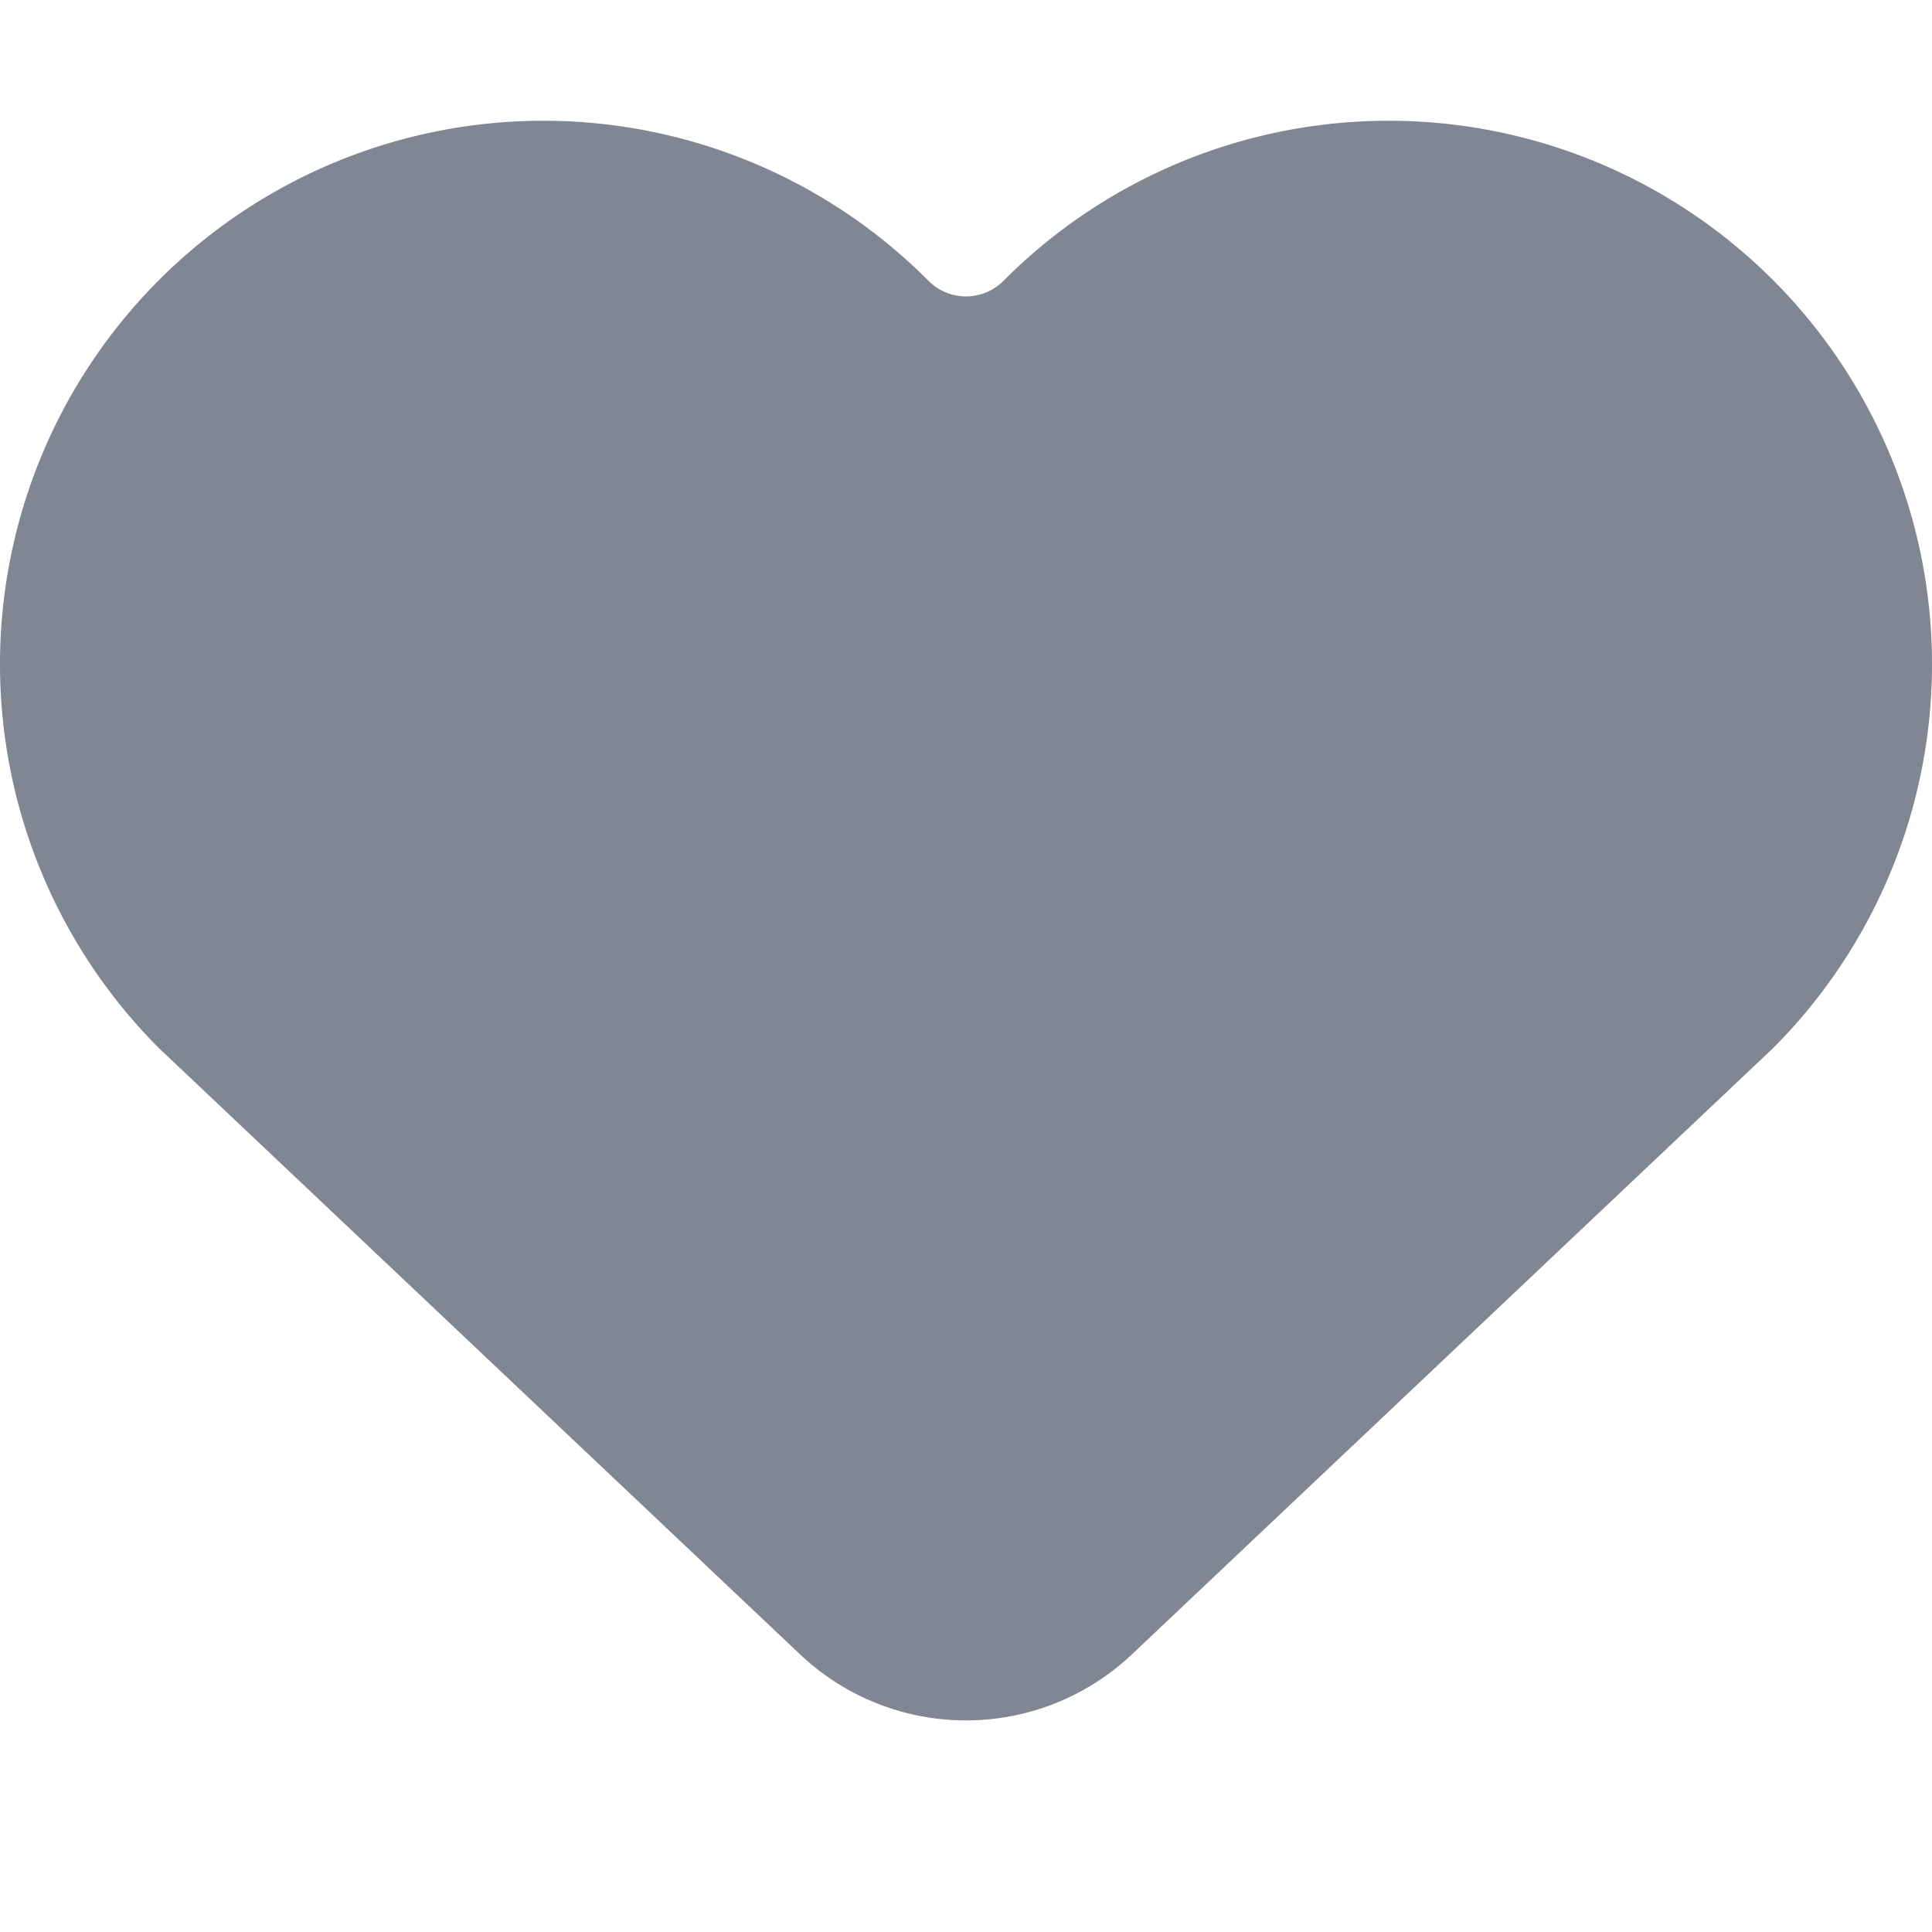 <svg xmlns="http://www.w3.org/2000/svg" width="16" height="16" fill="none" viewBox="0 0 16 16">
    <path fill="#808792" d="M14.682 2.318a4.5 4.5 0 0 0-6.364 0 .438.438 0 0 1-.636 0 4.5 4.5 0 0 0-6.364 6.364l5.308 5.019a2 2 0 0 0 2.748 0l5.308-5.019a4.5 4.5 0 0 0 0-6.364z"/>
</svg>
